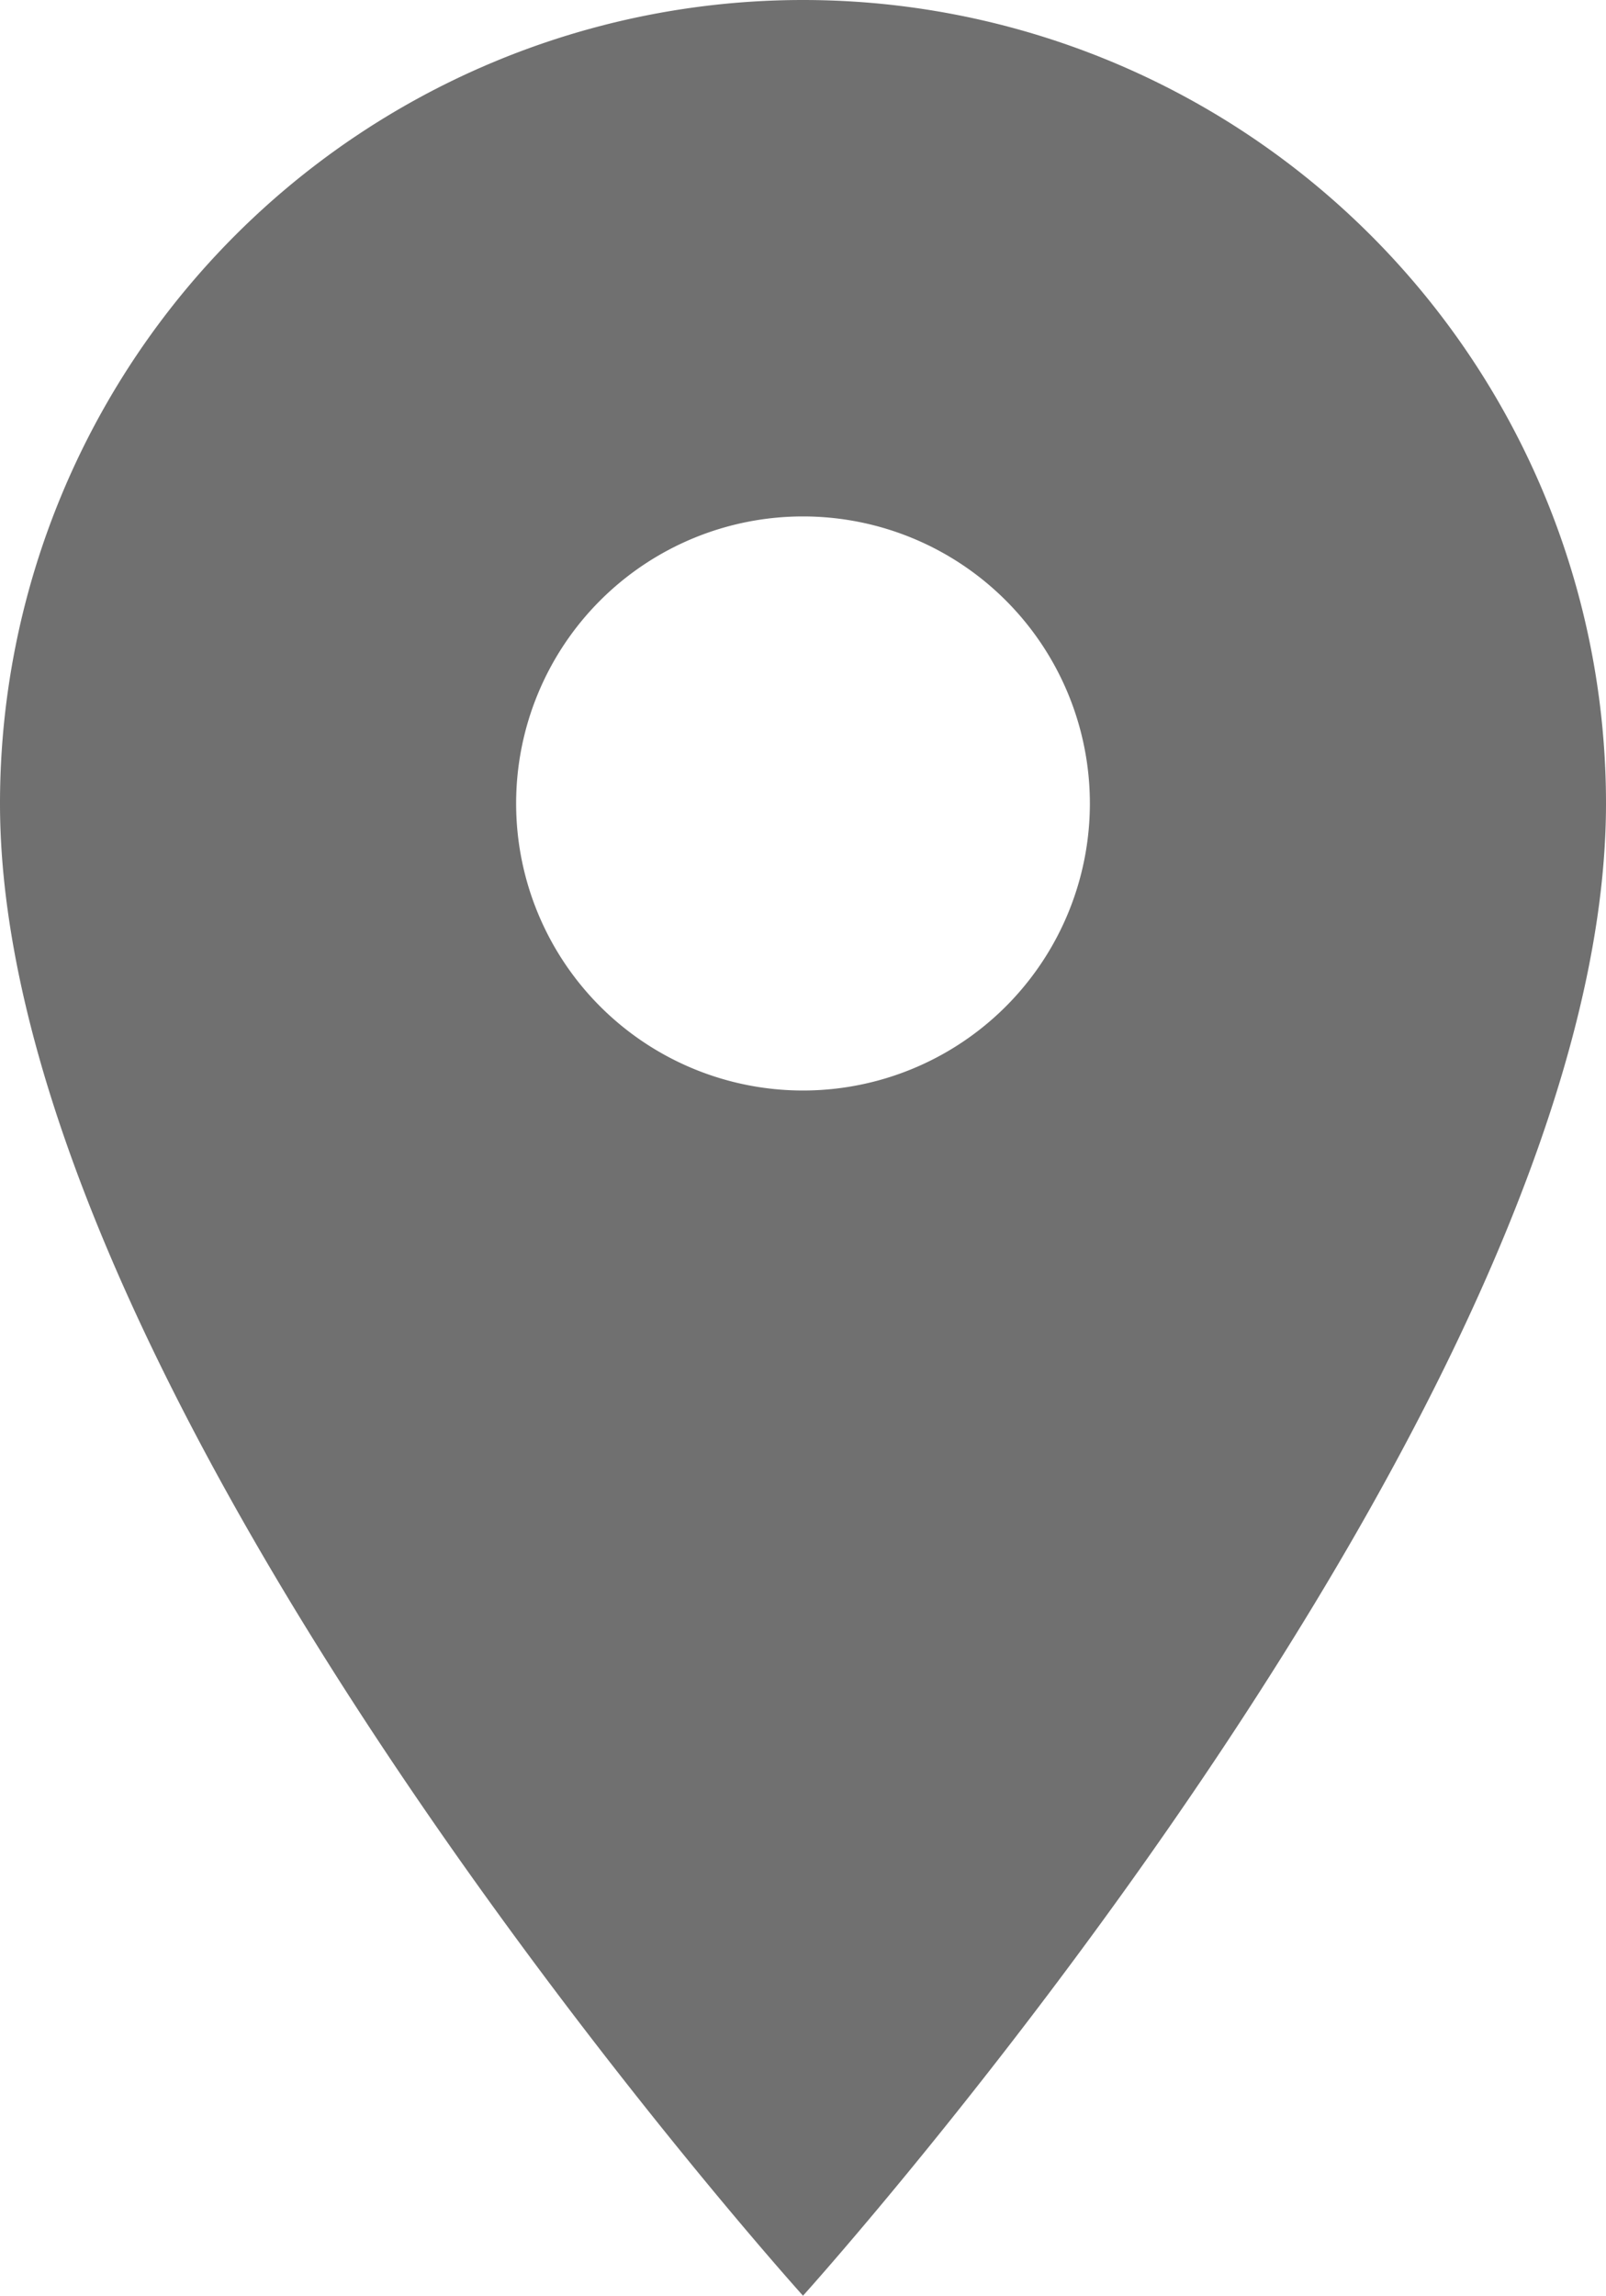 <svg xmlns="http://www.w3.org/2000/svg" width="8" height="11.429" viewBox="0 0 8 11.429">
  <path id="location_icon" d="M9,2A4,4,0,0,0,5,6c0,3,4,7.429,4,7.429S13,9,13,6A4,4,0,0,0,9,2ZM9,7.429A1.429,1.429,0,1,1,10.429,6,1.429,1.429,0,0,1,9,7.429Z" transform="translate(-5 -2)" fill="#707070"/>
</svg>
